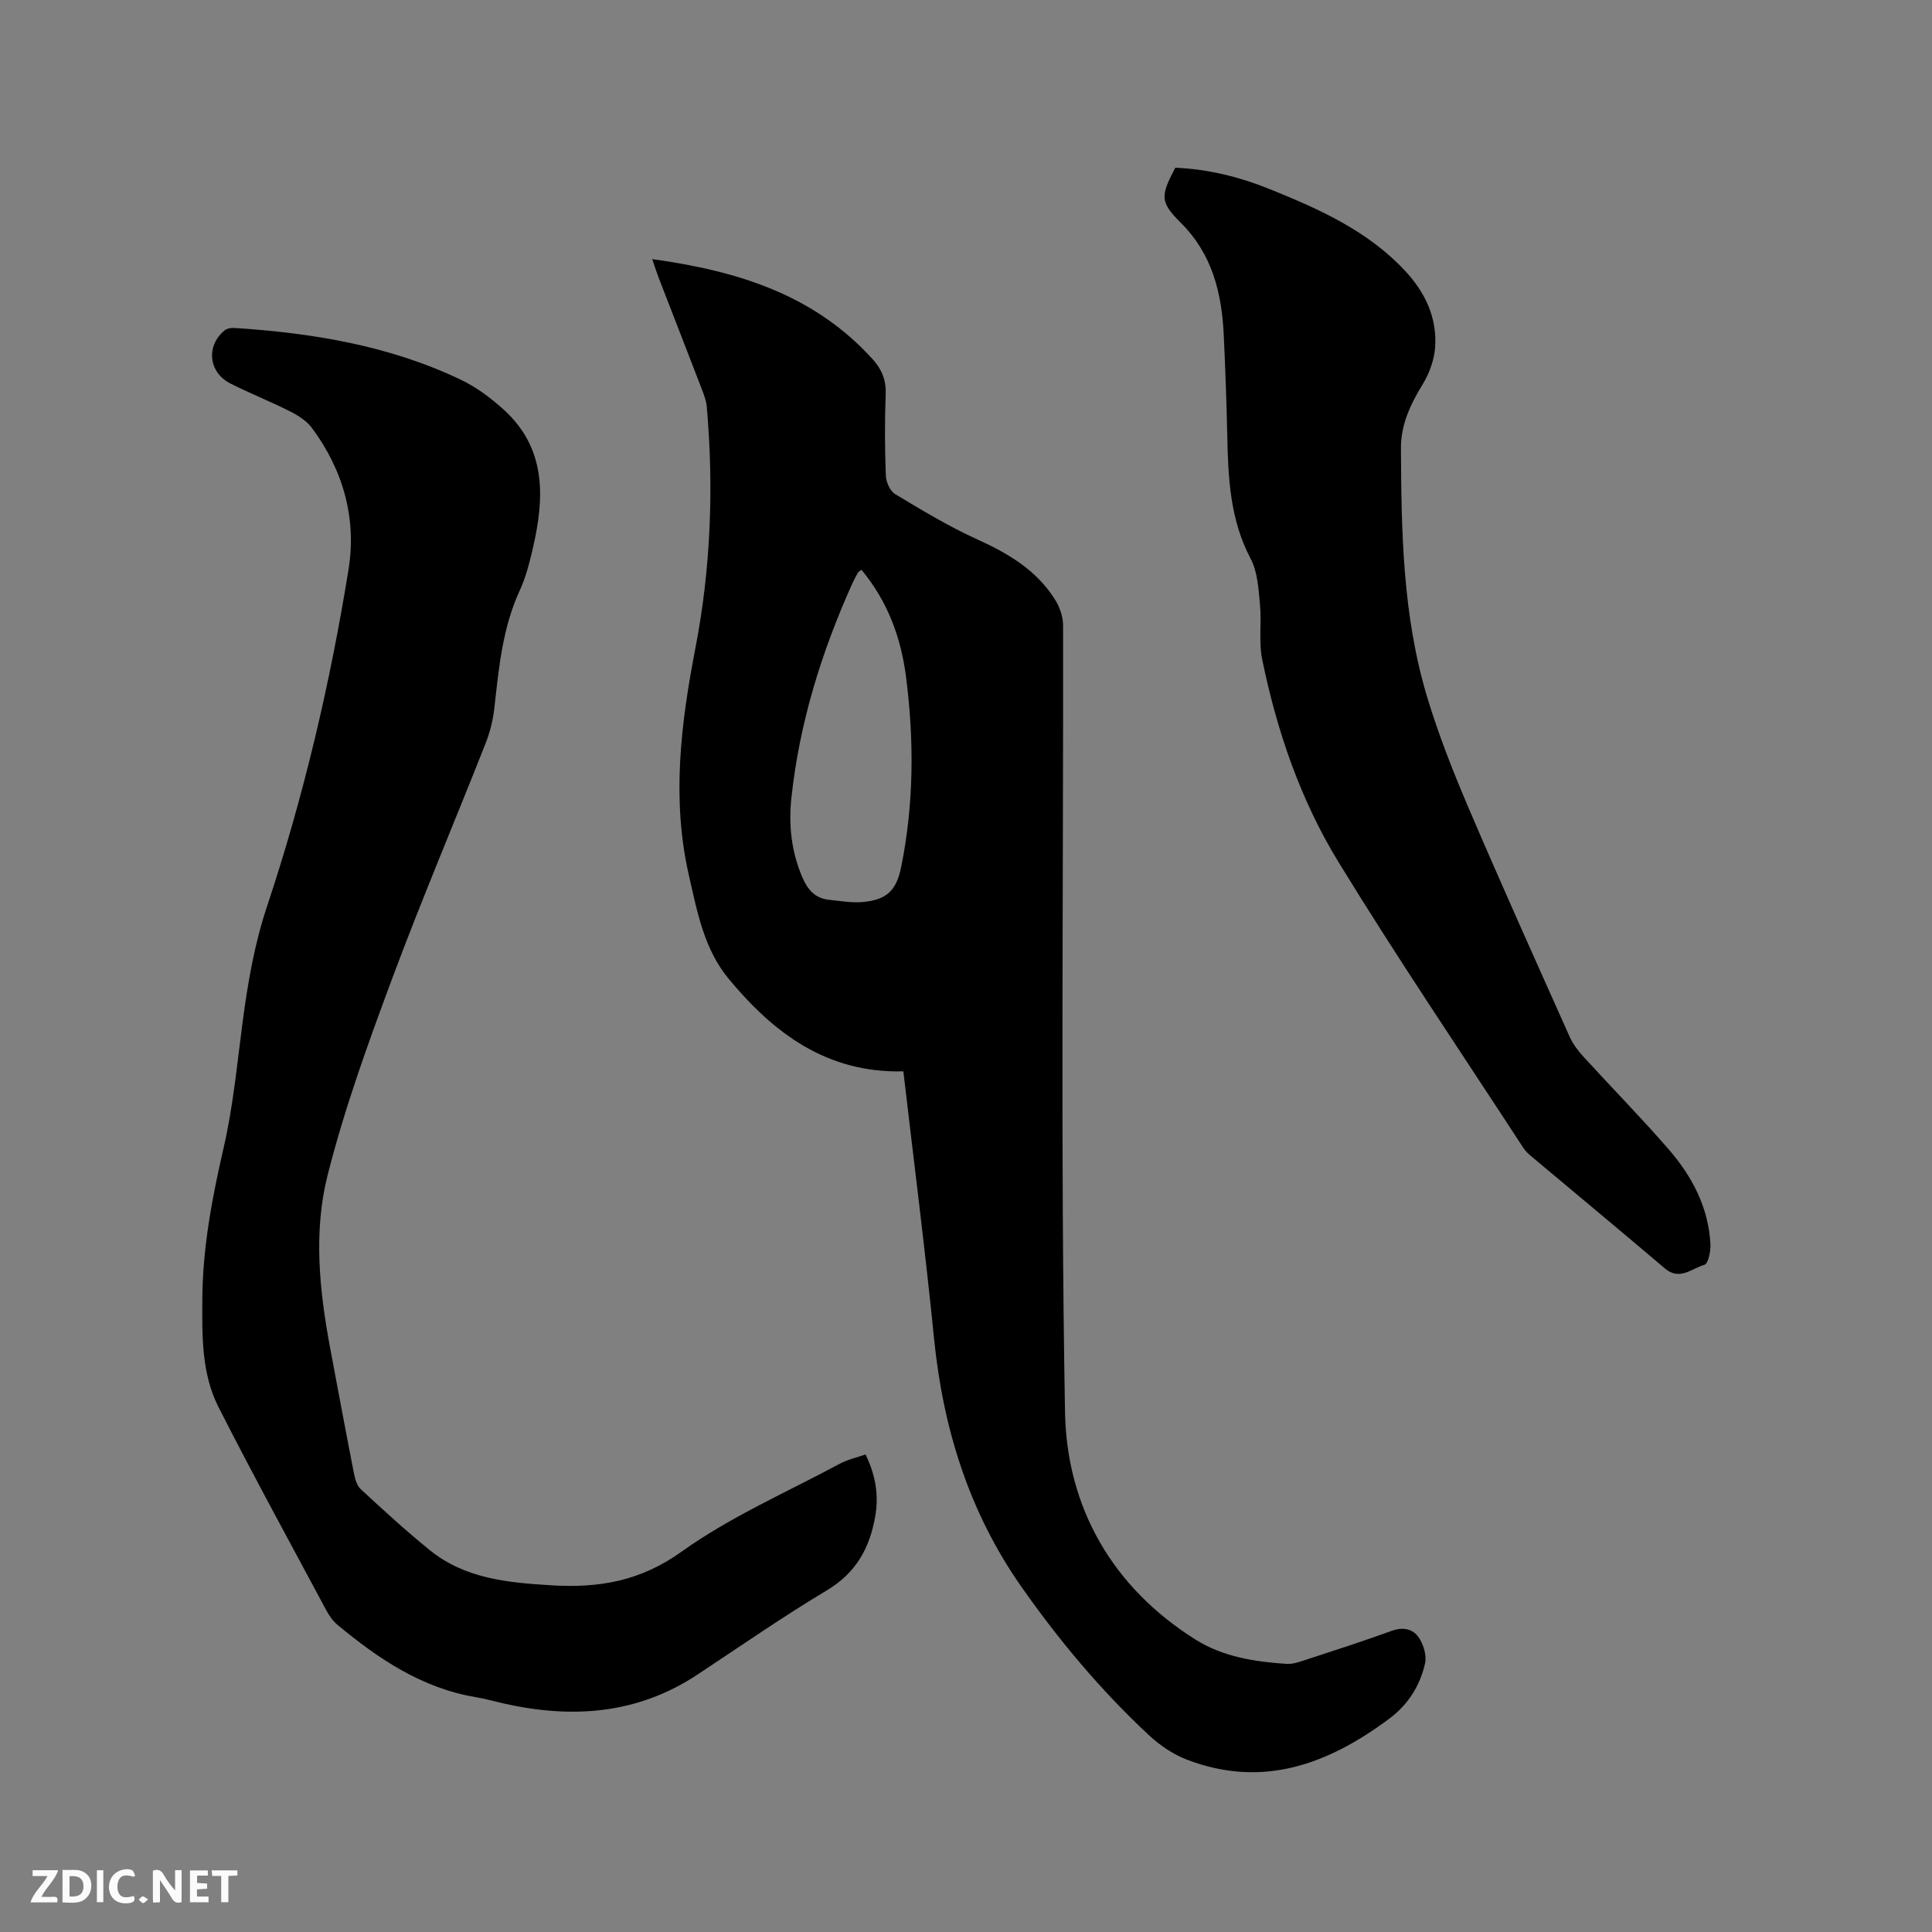 <svg enable-background="new 0 0 400 400" viewBox="0 0 400 400" xmlns="http://www.w3.org/2000/svg"><rect x="0" y="0" width="400" height="400" fill="#808080" stroke="none"/><path d="m187.03 221.81c-15.89.4-26.88-7.95-36.17-19.16-5.1-6.15-6.52-13.92-8.24-21.45-3.59-15.76-1.67-31.35 1.35-46.97 3.19-16.53 3.83-33.25 2.36-50.02-.1-1.13-.5-2.27-.91-3.34-2.96-7.71-5.97-15.4-8.95-23.1-.44-1.14-.81-2.3-1.44-4.12 17.8 2.45 33.64 7.41 45.71 20.8 1.86 2.07 2.74 4.29 2.63 7.16-.21 5.61-.18 11.24.03 16.85.05 1.33.87 3.2 1.93 3.84 5.51 3.31 11.05 6.67 16.89 9.32 6.52 2.95 12.44 6.43 16.28 12.63.93 1.51 1.6 3.47 1.6 5.23.08 54.29-.56 108.59.4 162.87.35 19.63 9.71 36.25 27.04 47.12 5.67 3.56 12.25 4.59 18.86 5.02 1.21.08 2.5-.37 3.69-.76 6.03-1.98 12.08-3.91 18.04-6.08 2.38-.87 4.43-.39 5.63 1.4.98 1.46 1.66 3.75 1.27 5.39-1.07 4.6-3.46 8.46-7.43 11.42-12.66 9.42-26.17 14.45-41.83 8.47-2.86-1.09-5.62-2.96-7.88-5.06-9.96-9.28-18.68-19.69-26.48-30.83-10.76-15.38-16.15-32.65-18.02-51.25-1.83-18.37-4.18-36.65-6.36-55.38zm-8.68-103.85c-.43.36-.64.46-.73.62-.41.74-.82 1.48-1.17 2.25-6.37 14.17-10.94 28.86-12.6 44.36-.61 5.64 0 11.18 2.28 16.48 1.07 2.5 2.63 4.33 5.49 4.62 2.3.23 4.64.66 6.91.47 5.01-.42 7.05-2.37 8.03-7.17 2.67-13.1 2.71-26.31 1.02-39.49-1.04-8.07-3.79-15.6-9.23-22.14z" fill="#000001"/><path d="m179.2 301.13c2.09 4.29 2.78 8.44 2 12.87-1.15 6.52-3.97 11.65-9.97 15.24-9.17 5.49-17.96 11.6-26.88 17.5-12.41 8.19-25.88 9.13-39.97 5.97-1.96-.44-3.9-1-5.88-1.33-11.17-1.88-20.15-7.93-28.61-14.96-.94-.78-1.71-1.87-2.3-2.96-7.5-14-15.13-27.94-22.33-42.09-3.55-6.96-3.42-14.77-3.37-22.4.06-10.65 2.03-21.01 4.42-31.38 1.97-8.54 2.78-17.35 3.93-26.06 1.07-8.09 2.44-16.06 5.04-23.86 7.58-22.75 13.05-46.06 16.87-69.7 1.72-10.61-1.08-20.65-7.58-29.38-1.08-1.45-2.82-2.56-4.48-3.4-4.06-2.05-8.31-3.73-12.37-5.78-4.56-2.3-5.12-7.81-1.21-11.01.49-.4 1.35-.55 2.02-.5 16.16 1.04 31.99 3.64 46.76 10.66 3.29 1.56 6.37 3.85 9.07 6.32 8.77 8.01 8.39 18.13 5.98 28.55-.69 2.98-1.45 6.03-2.72 8.79-3.59 7.77-4.34 16.07-5.27 24.39-.28 2.49-.91 5.01-1.83 7.34-6.41 16.25-13.25 32.33-19.34 48.69-4.98 13.38-9.87 26.89-13.36 40.7-2.95 11.67-1.7 23.81.52 35.69 1.62 8.64 3.23 17.28 4.92 25.91.23 1.19.61 2.63 1.44 3.39 4.66 4.31 9.35 8.62 14.28 12.61 7.32 5.93 16.17 6.73 25.18 7.28 9.83.6 18.41-.84 26.96-6.97 10.07-7.21 21.7-12.26 32.69-18.17 1.61-.88 3.5-1.29 5.39-1.95z" fill="#000001"/><path d="m243.33 34.73c6.77.27 13.31 1.9 19.62 4.45 10.24 4.14 20.31 8.64 28.02 16.96 4.12 4.44 6.61 9.7 6.15 15.82-.19 2.58-1.18 5.32-2.54 7.55-2.54 4.15-4.55 8.35-4.53 13.31.08 17.29.36 34.6 5.38 51.33 2.36 7.88 5.41 15.59 8.64 23.16 6.78 15.86 13.87 31.59 20.91 47.34.67 1.49 1.72 2.88 2.83 4.1 5.85 6.41 11.95 12.62 17.64 19.17 4.87 5.61 8.29 12.07 8.68 19.7.07 1.45-.47 4.02-1.24 4.24-2.6.72-5.11 3.38-8.19.76-9.12-7.76-18.35-15.4-27.52-23.1-.64-.54-1.31-1.12-1.76-1.82-12.83-19.7-26.02-39.17-38.29-59.2-7.88-12.86-12.78-27.19-15.81-42-.75-3.67-.09-7.61-.46-11.39-.31-3.2-.48-6.7-1.93-9.44-4.28-8.11-4.66-16.77-4.84-25.57-.15-6.89-.4-13.77-.72-20.65-.41-8.76-2.36-16.85-8.96-23.39-4.31-4.28-4.11-5.56-1.08-11.33z" fill="#000001"/><g fill="#fafbfa"><path d="m37.59 393.81c-.92.31-1.52.05-2-.78-.7-1.2-1.52-2.34-2.47-3.78v4.59c-.55.03-.95.05-1.41.07-.03-.37-.06-.64-.06-.91 0-1.91 0-3.81 0-5.7 1.13-.41 1.77-.03 2.29.91.62 1.11 1.38 2.14 2.31 3.19v-4.2h1.35v6.61z"/><path d="m12.94 393.88v-6.75c1.9.19 3.93-.54 5.37 1.29.8 1.01.78 2.88.03 3.97-1.37 1.97-3.4 1.51-5.4 1.49m1.45-1.22c2.04.12 2.92-.58 2.89-2.21-.03-1.51-.98-2.19-2.89-2z"/><path d="m11.81 393.87h-5.49c.68-2.18 2.47-3.48 3.51-5.45h-3.08v-1.21h5.29c-.71 2.13-2.44 3.48-3.47 5.51.86 0 1.63.04 2.39-.01.79-.05 1.14.21.85 1.16"/><path d="m39.33 393.86v-6.61h3.7v1.07h-2.22v1.52c.68.04 1.34.09 2.07.13v1.07c-.72.05-1.38.09-2.1.14v1.48h2.4v1.19h-3.85z"/><path d="m27.71 388.56c-1.15-.3-2.46-.61-3.1.64-.37.73-.41 1.93-.06 2.67.63 1.35 1.99.93 3.17.68.35.94-.01 1.32-.93 1.46-1.62.25-3.05-.27-3.76-1.48-.73-1.24-.6-3.03.31-4.17.88-1.11 2.71-1.7 4-1.16.32.13.44.74.65 1.12-.1.08-.19.16-.28.24"/><path d="m49.15 387.24v1.07c-.59.02-1.17.05-1.87.08v5.44h-1.48v-5.44h-1.85c-.05-.4-.08-.73-.13-1.15z"/><path d="m20.06 387.21h1.33v6.62h-1.33z"/><path d="m30.68 393.25c-.49.38-.8.79-1.05.76-.32-.05-.6-.45-.9-.7.26-.24.51-.64.8-.67.29-.04.62.3 1.15.61"/></g></svg>